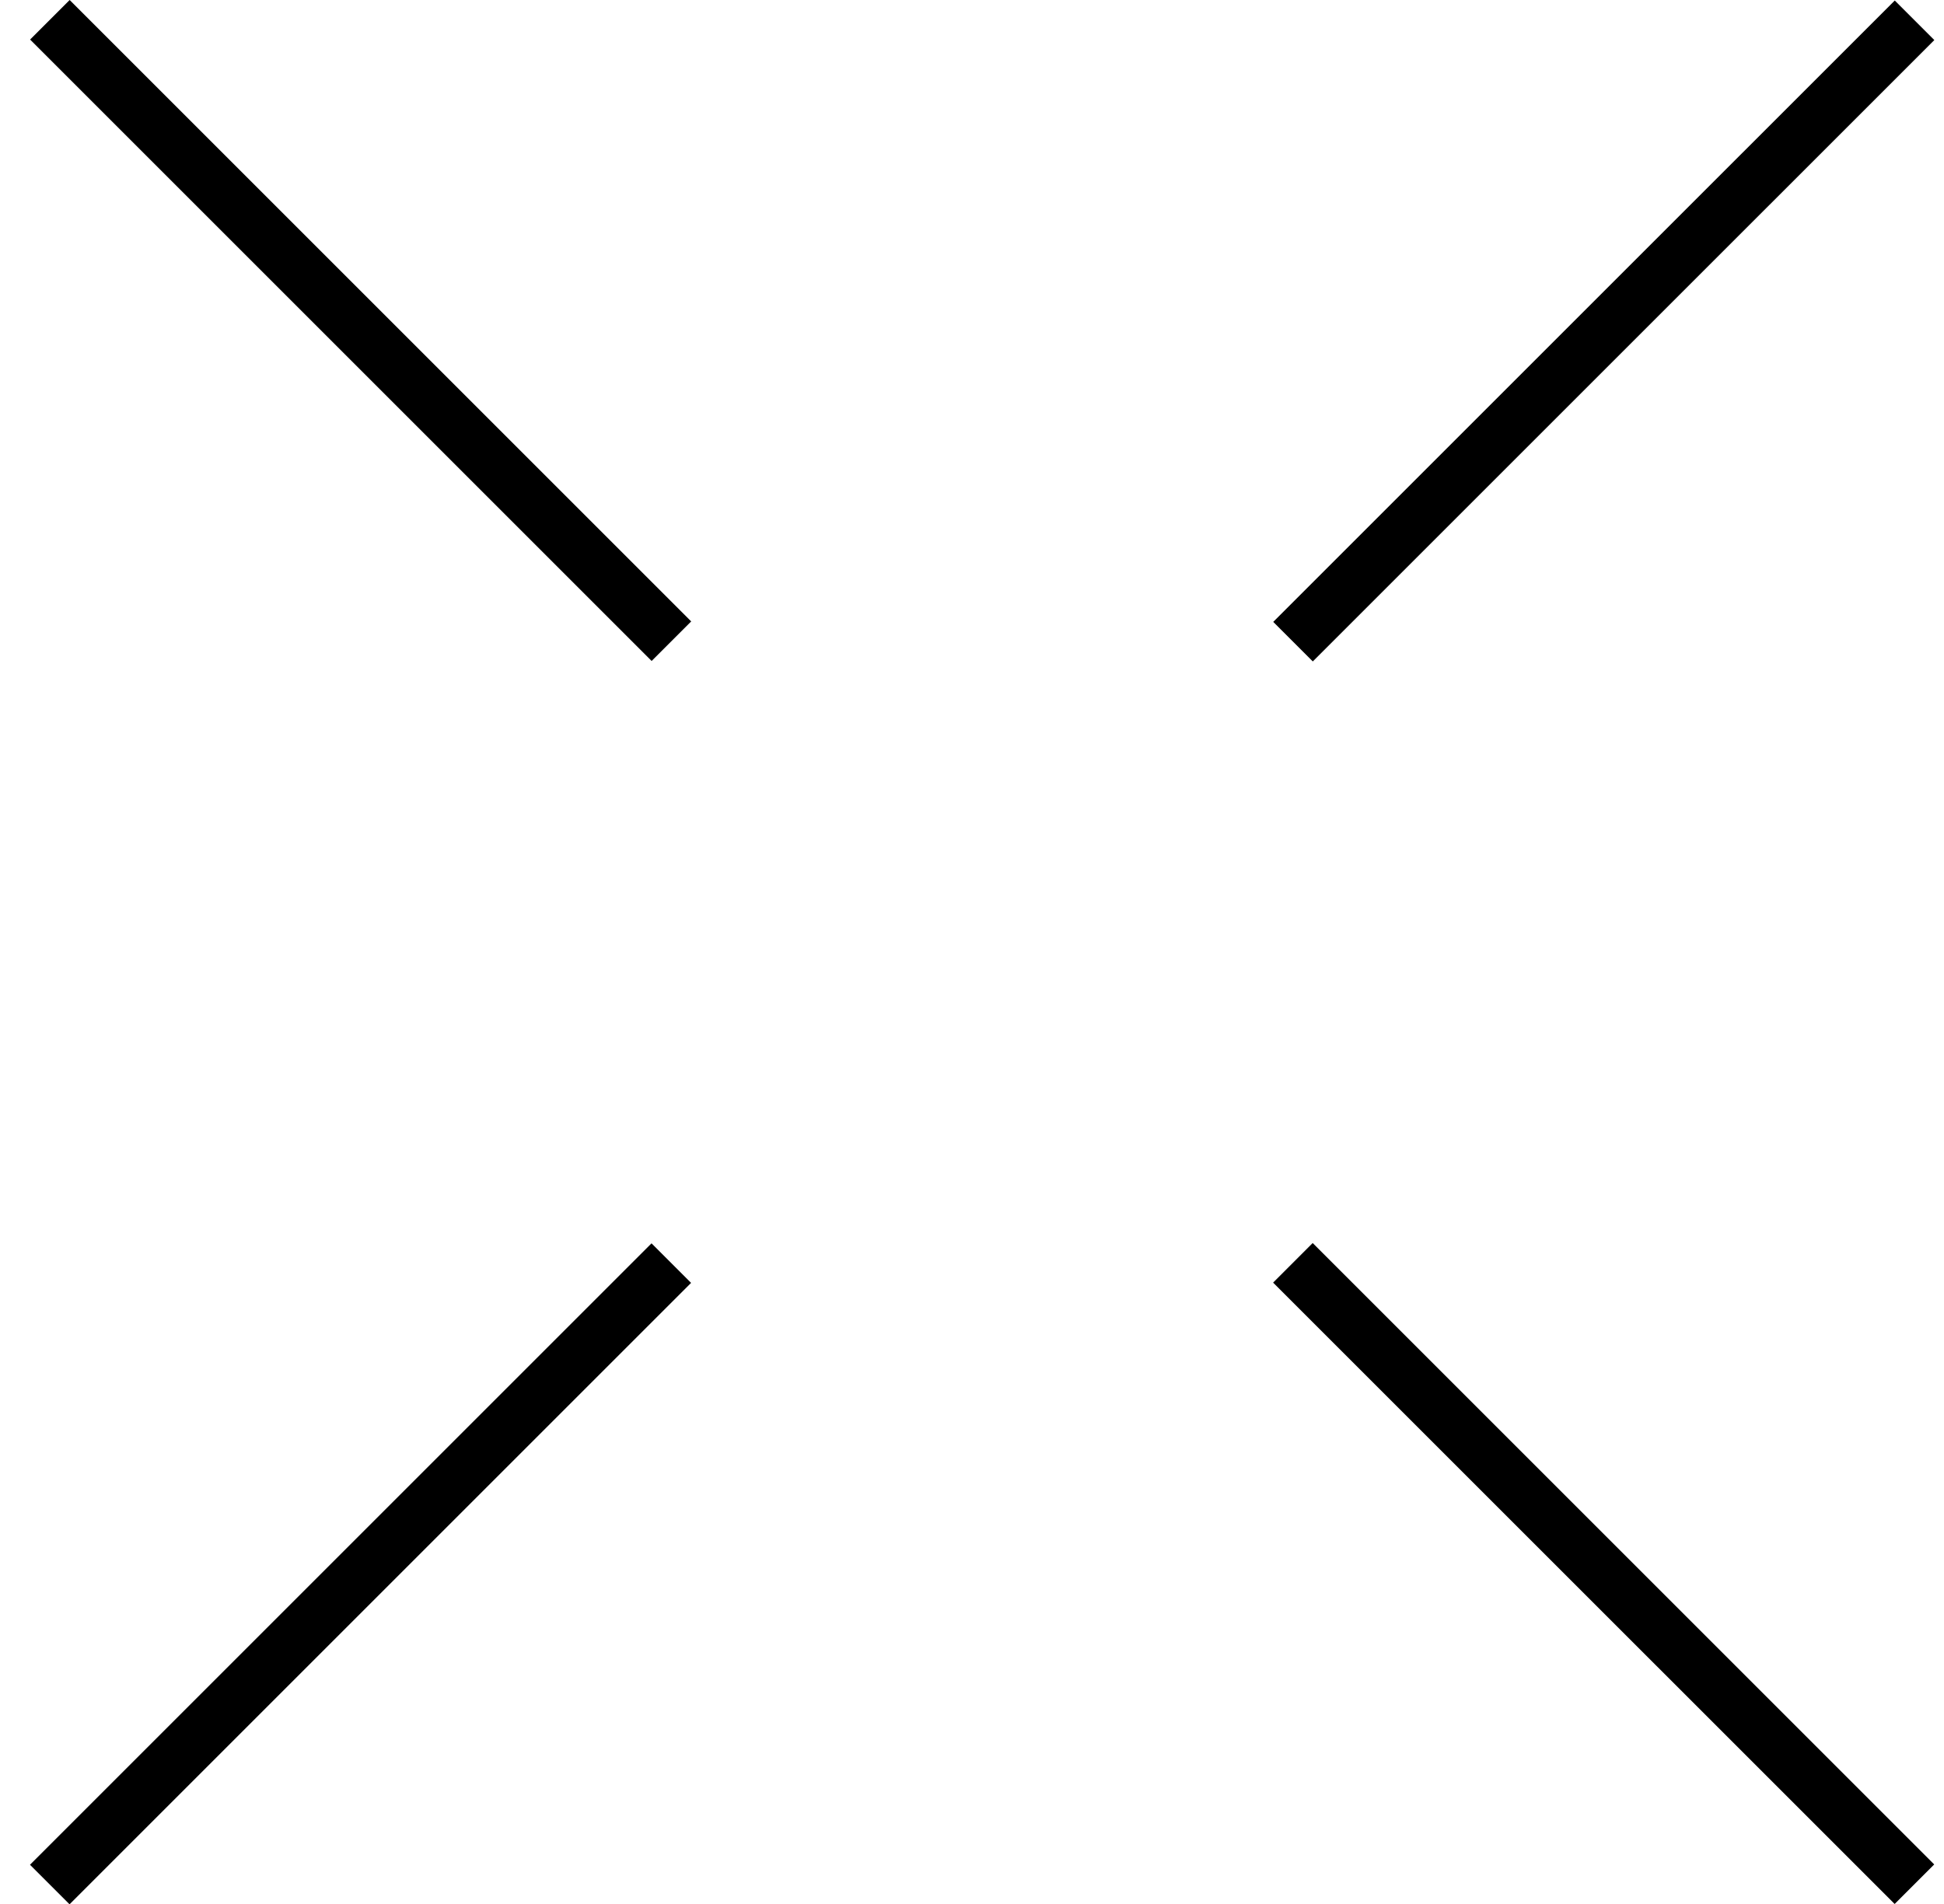 <svg width="49" height="48" viewBox="0 0 49 48" fill="none" xmlns="http://www.w3.org/2000/svg">
<path d="M1.756 -0L0.759 0.997L16.425 16.663L17.422 15.666L1.756 -0Z" fill="black"/>
<path d="M33.087 31.337L32.09 32.335L47.756 48L48.753 47.003L33.087 31.337Z" fill="black"/>
<path d="M16.422 31.345L0.756 47.011L1.753 48.008L17.419 32.342L16.422 31.345Z" fill="black"/>
<path d="M47.759 0.013L32.093 15.678L33.09 16.675L48.756 1.01L47.759 0.013Z" fill="black"/>
</svg>
